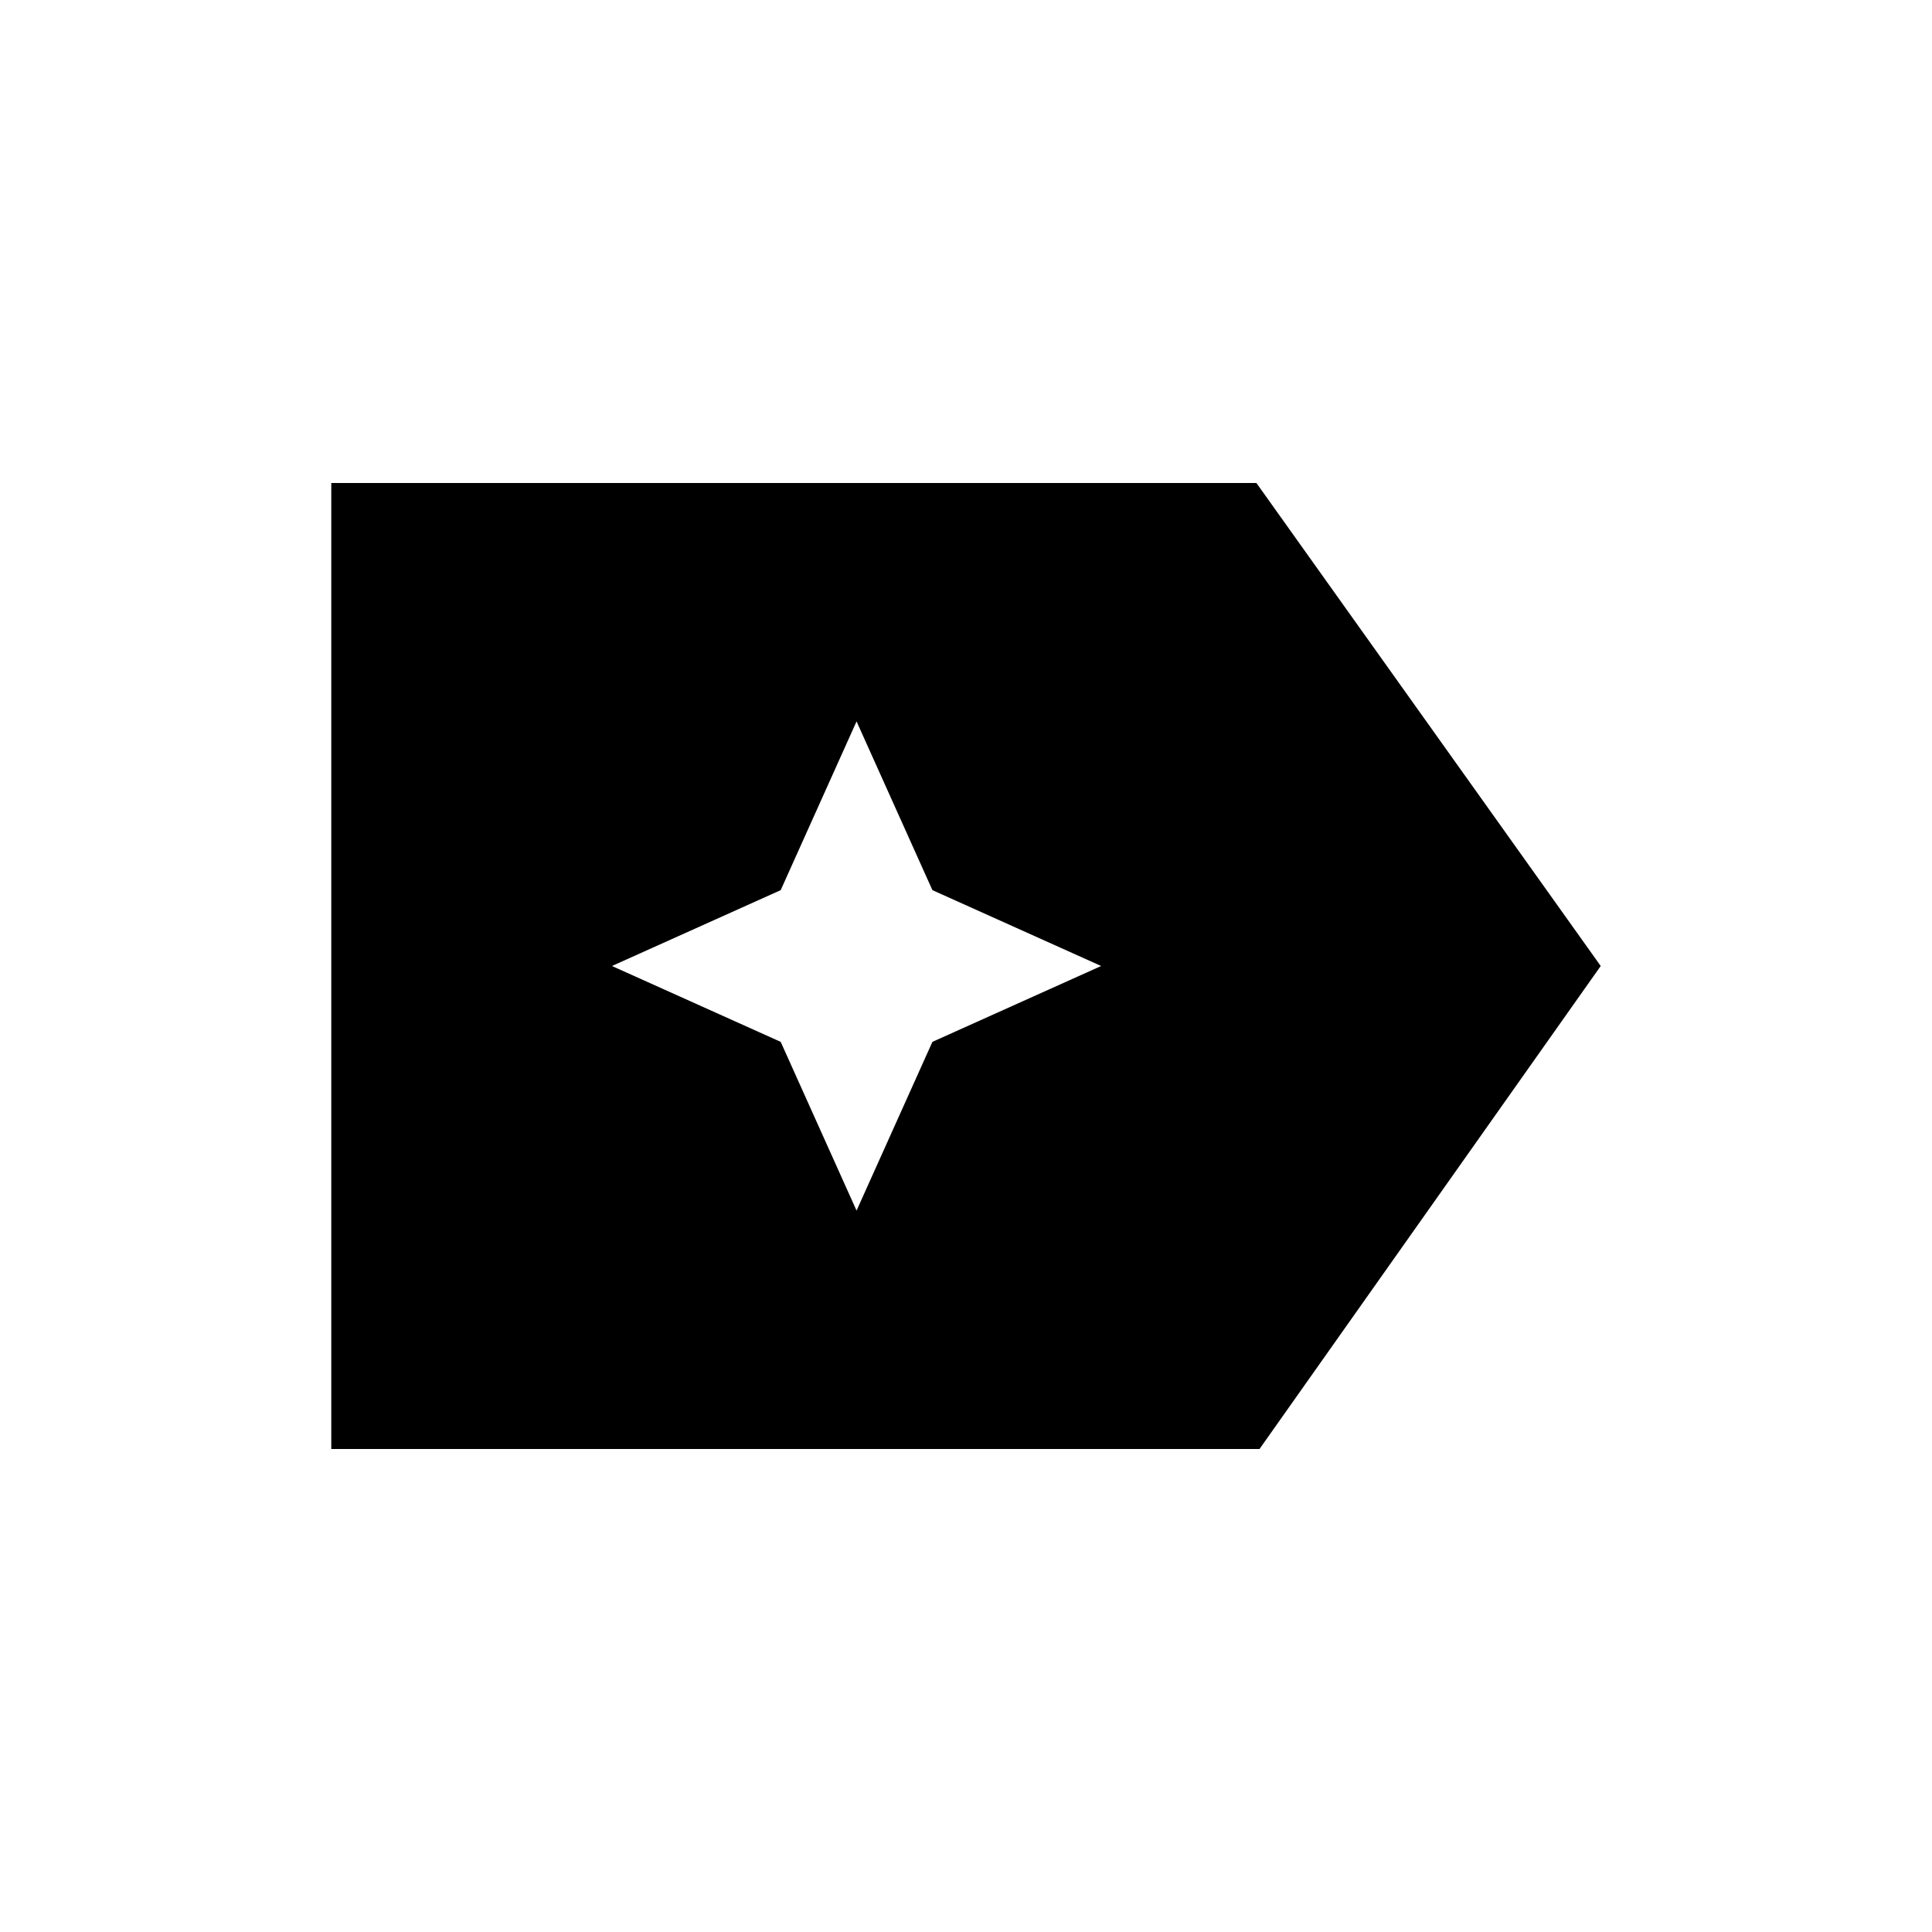 <svg xmlns="http://www.w3.org/2000/svg" height="24" viewBox="0 96 960 960" width="24"><path d="M795.385 576 625.846 816H164.615V336h459.693l171.077 240Zm-369.77 121.539 37.693-83.847L547.154 576l-83.846-37.692-37.693-83.847-37.692 83.847L304.077 576l83.846 37.692 37.692 83.847Z"/></svg>